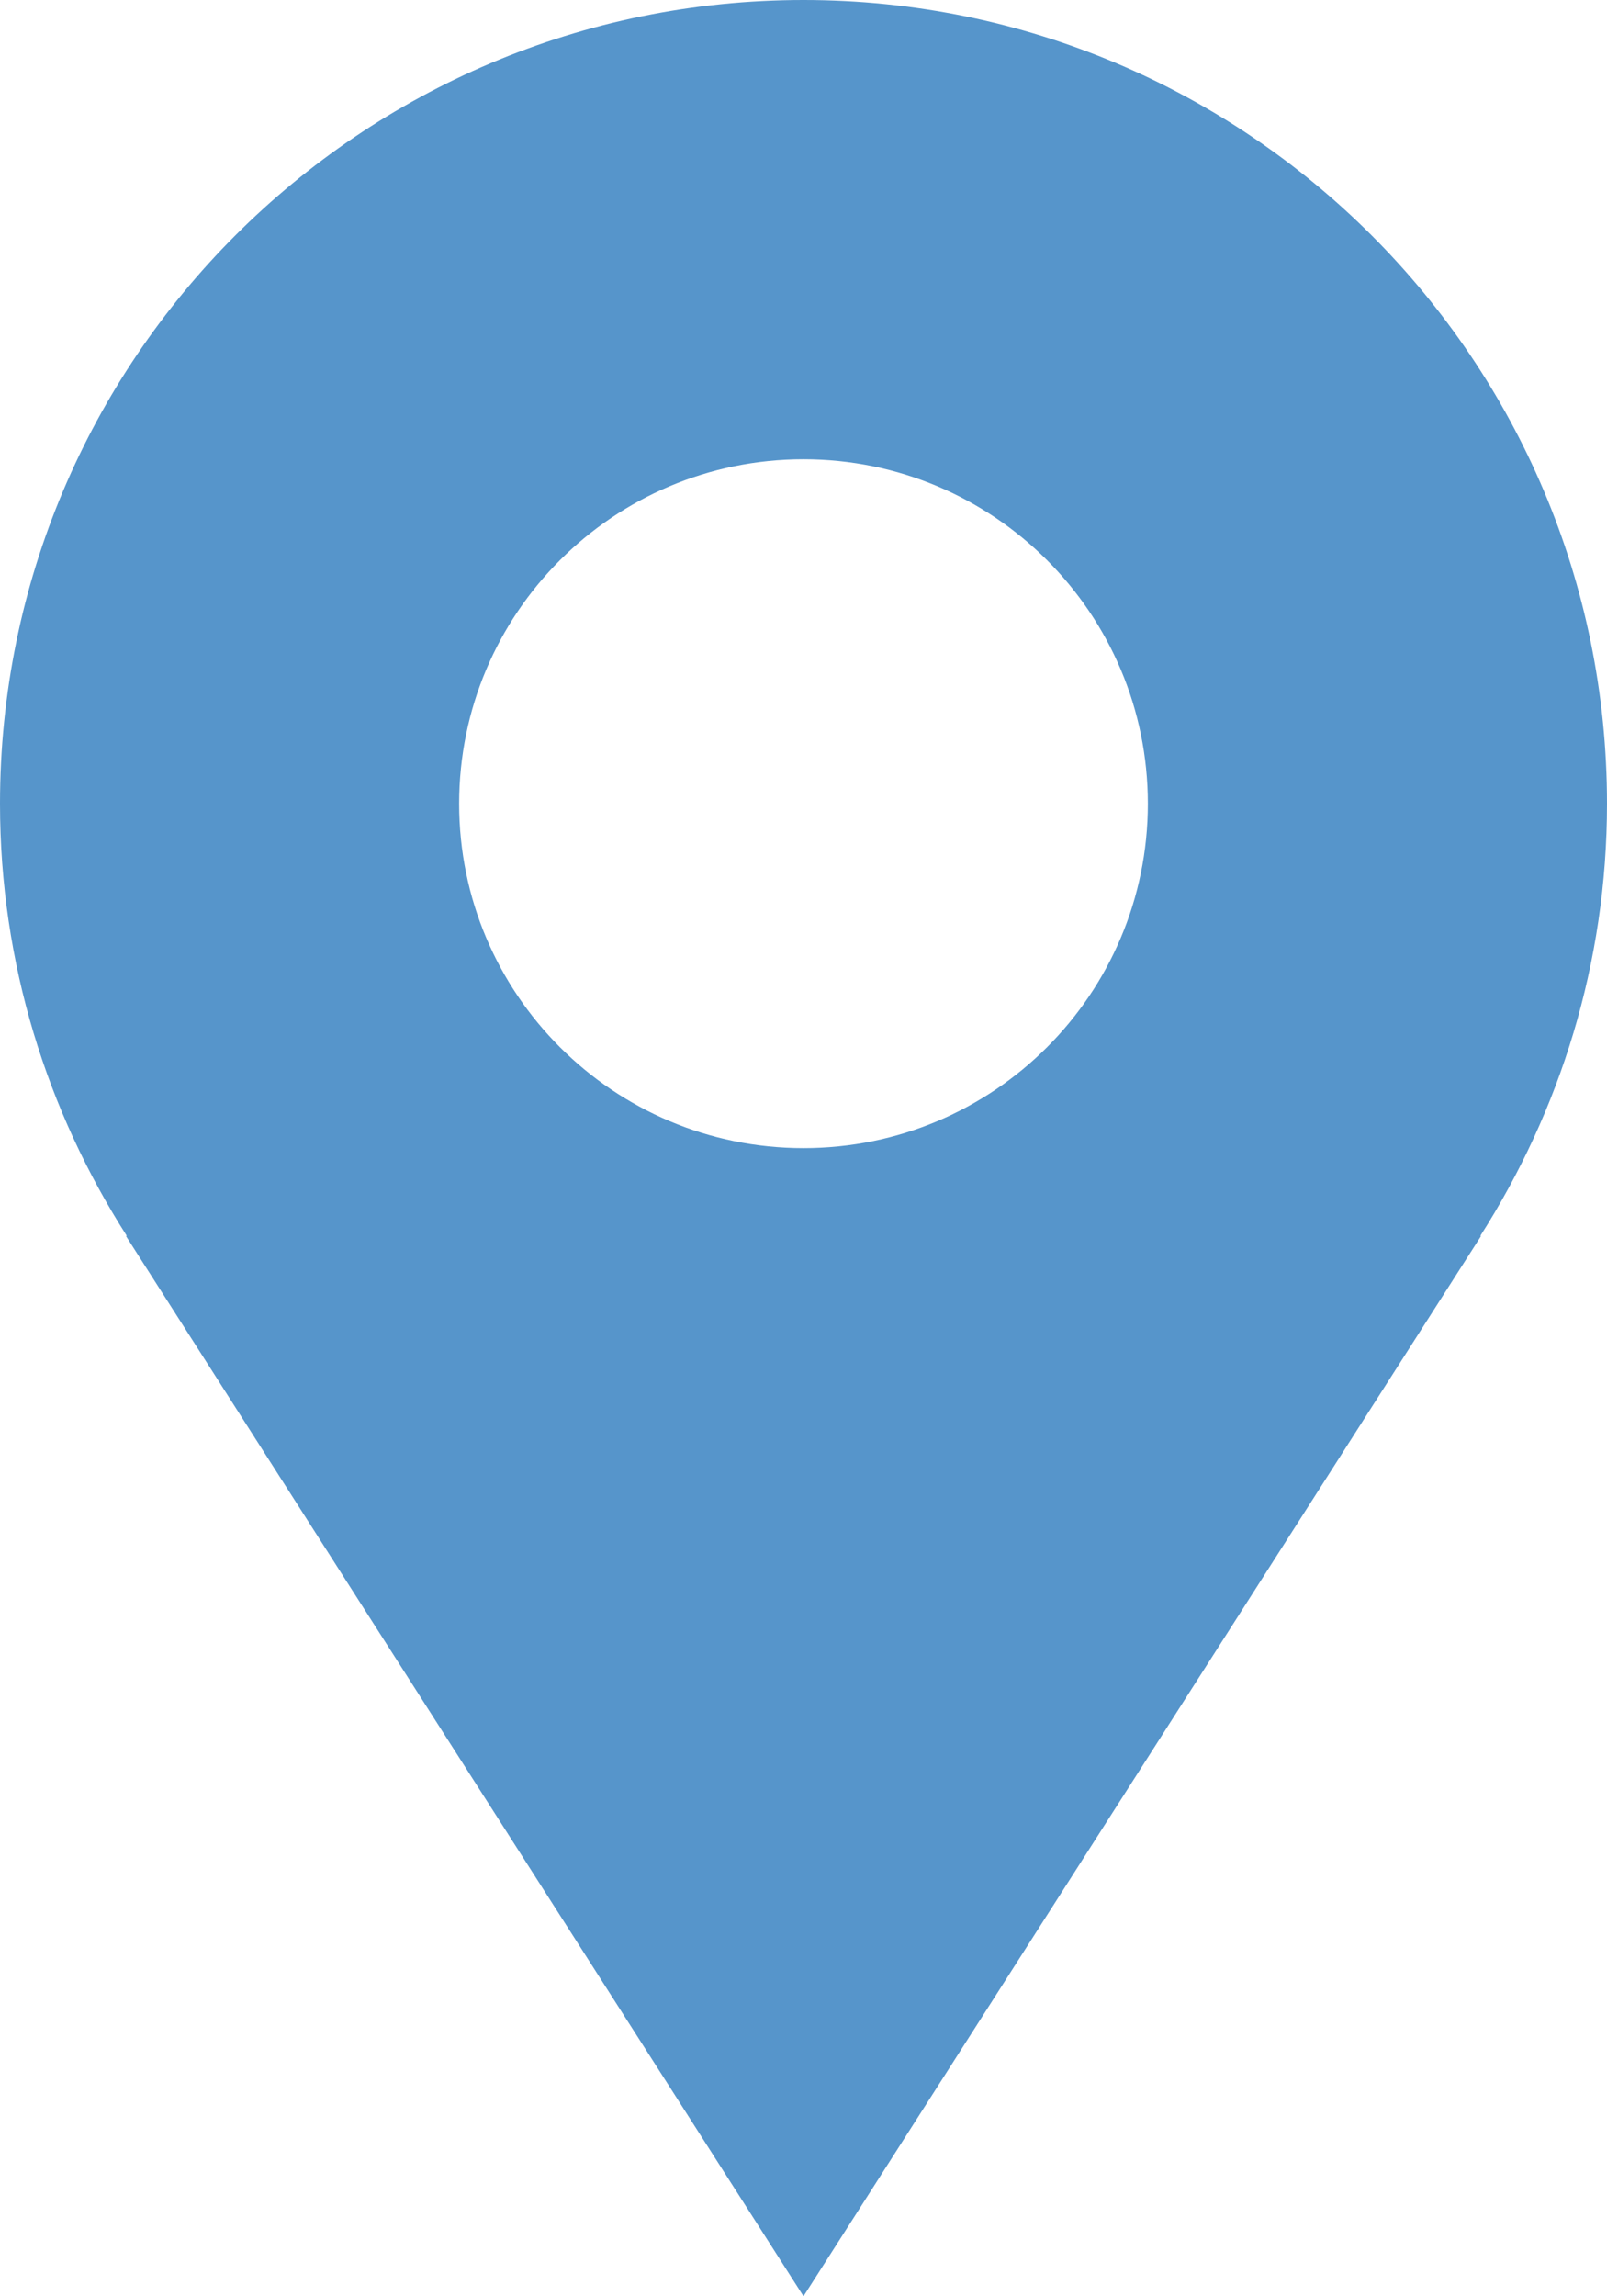 <svg width="56" height="80" viewBox="0 0 56 80" fill="none" xmlns="http://www.w3.org/2000/svg">
<path d="M56 28C56 12.536 43.464 0 28 0C12.536 0 0 12.536 0 28C0 33.548 1.64 38.708 4.42 43.06H4.388C13.828 57.84 28 80 28 80L51.612 43.06H51.584C54.36 38.708 56 33.548 56 28ZM28 40C21.372 40 16 34.628 16 28C16 21.372 21.372 16 28 16C34.628 16 40 21.372 40 28C40 34.628 34.628 40 28 40Z" fill="#5695CB"/>
</svg>
